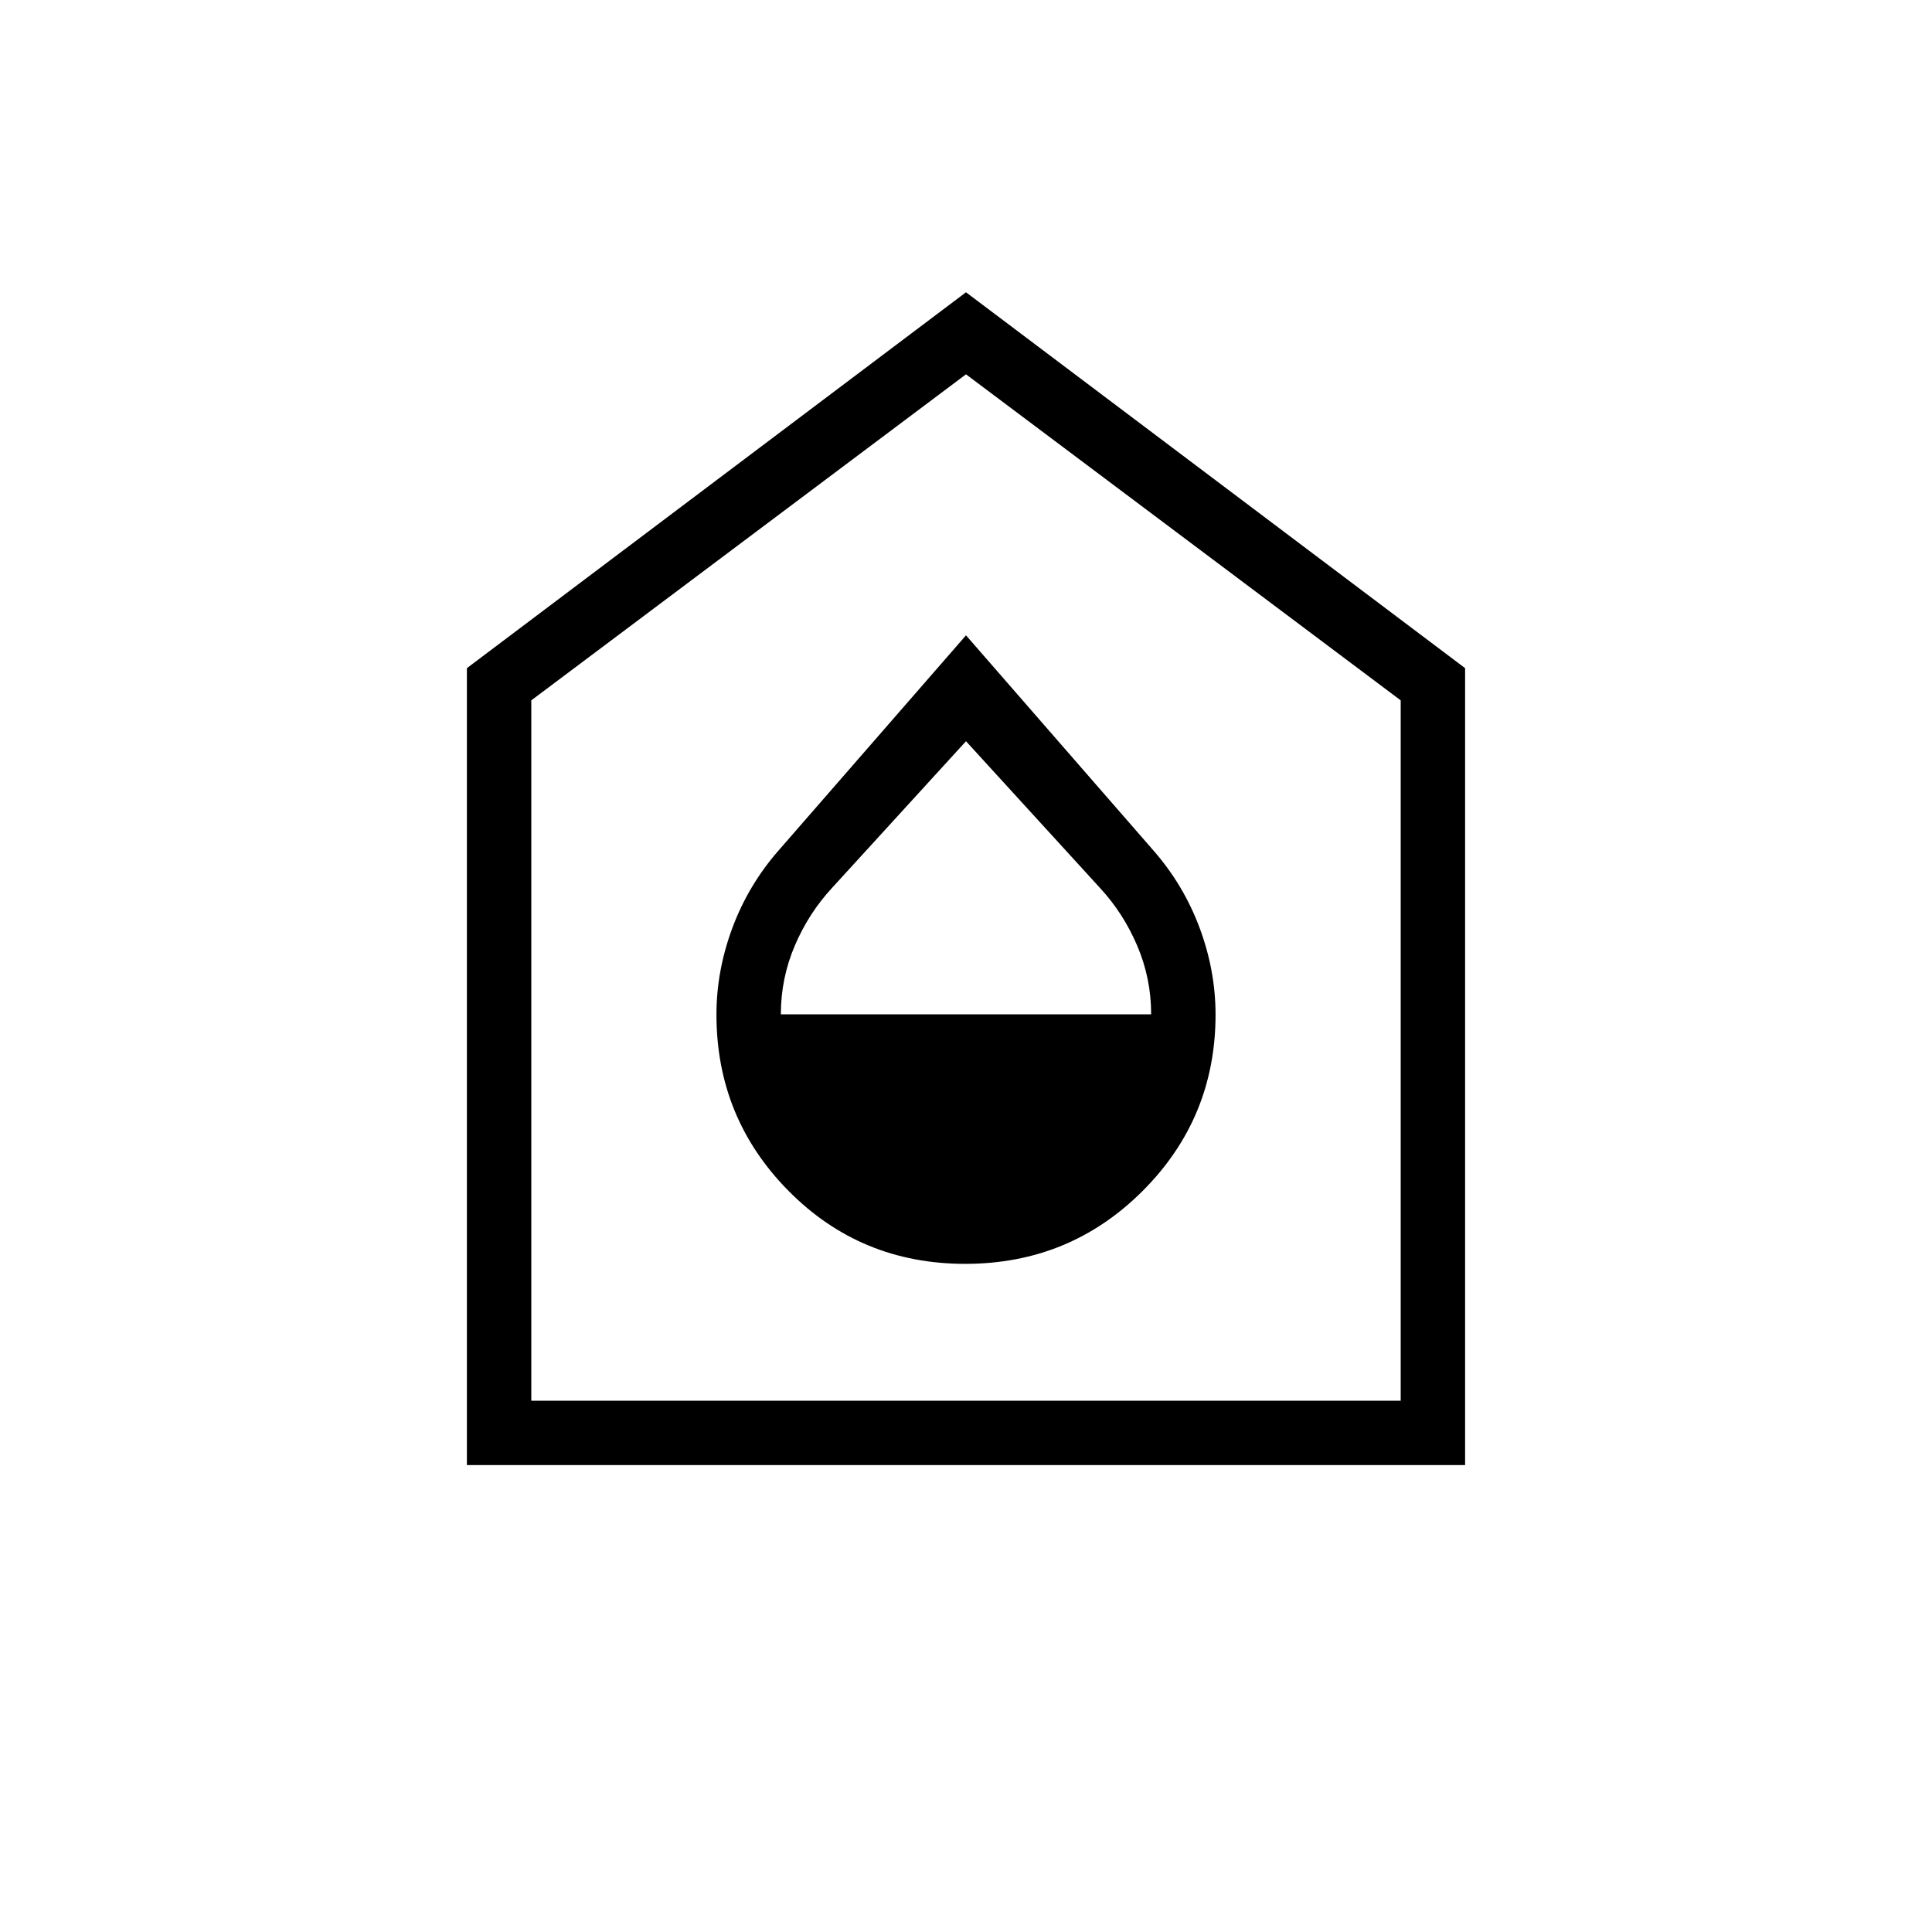 <svg xmlns="http://www.w3.org/2000/svg" height="20" viewBox="0 -960 960 960" width="20"><path d="M479.62-332q51.92 0 88.15-36.23Q604-404.46 604-455.86q0-21.82-7.93-43.11-7.93-21.28-22.92-38.41L480-644.31l-93.15 106.93q-14.99 17.13-22.92 38.41-7.93 21.29-7.93 43.11 0 51.4 35.85 87.63Q427.69-332 479.62-332ZM388-456q0-17.85 6.92-34.08 6.93-16.23 18.54-28.75L480-591.69l66.54 72.86q11.61 12.52 18.54 28.75Q572-473.85 572-456H388ZM232-232v-396l248-186.77L728-628v396H232Zm32-32h432v-348L480-774 264-612v348Zm216-255Z"/></svg>